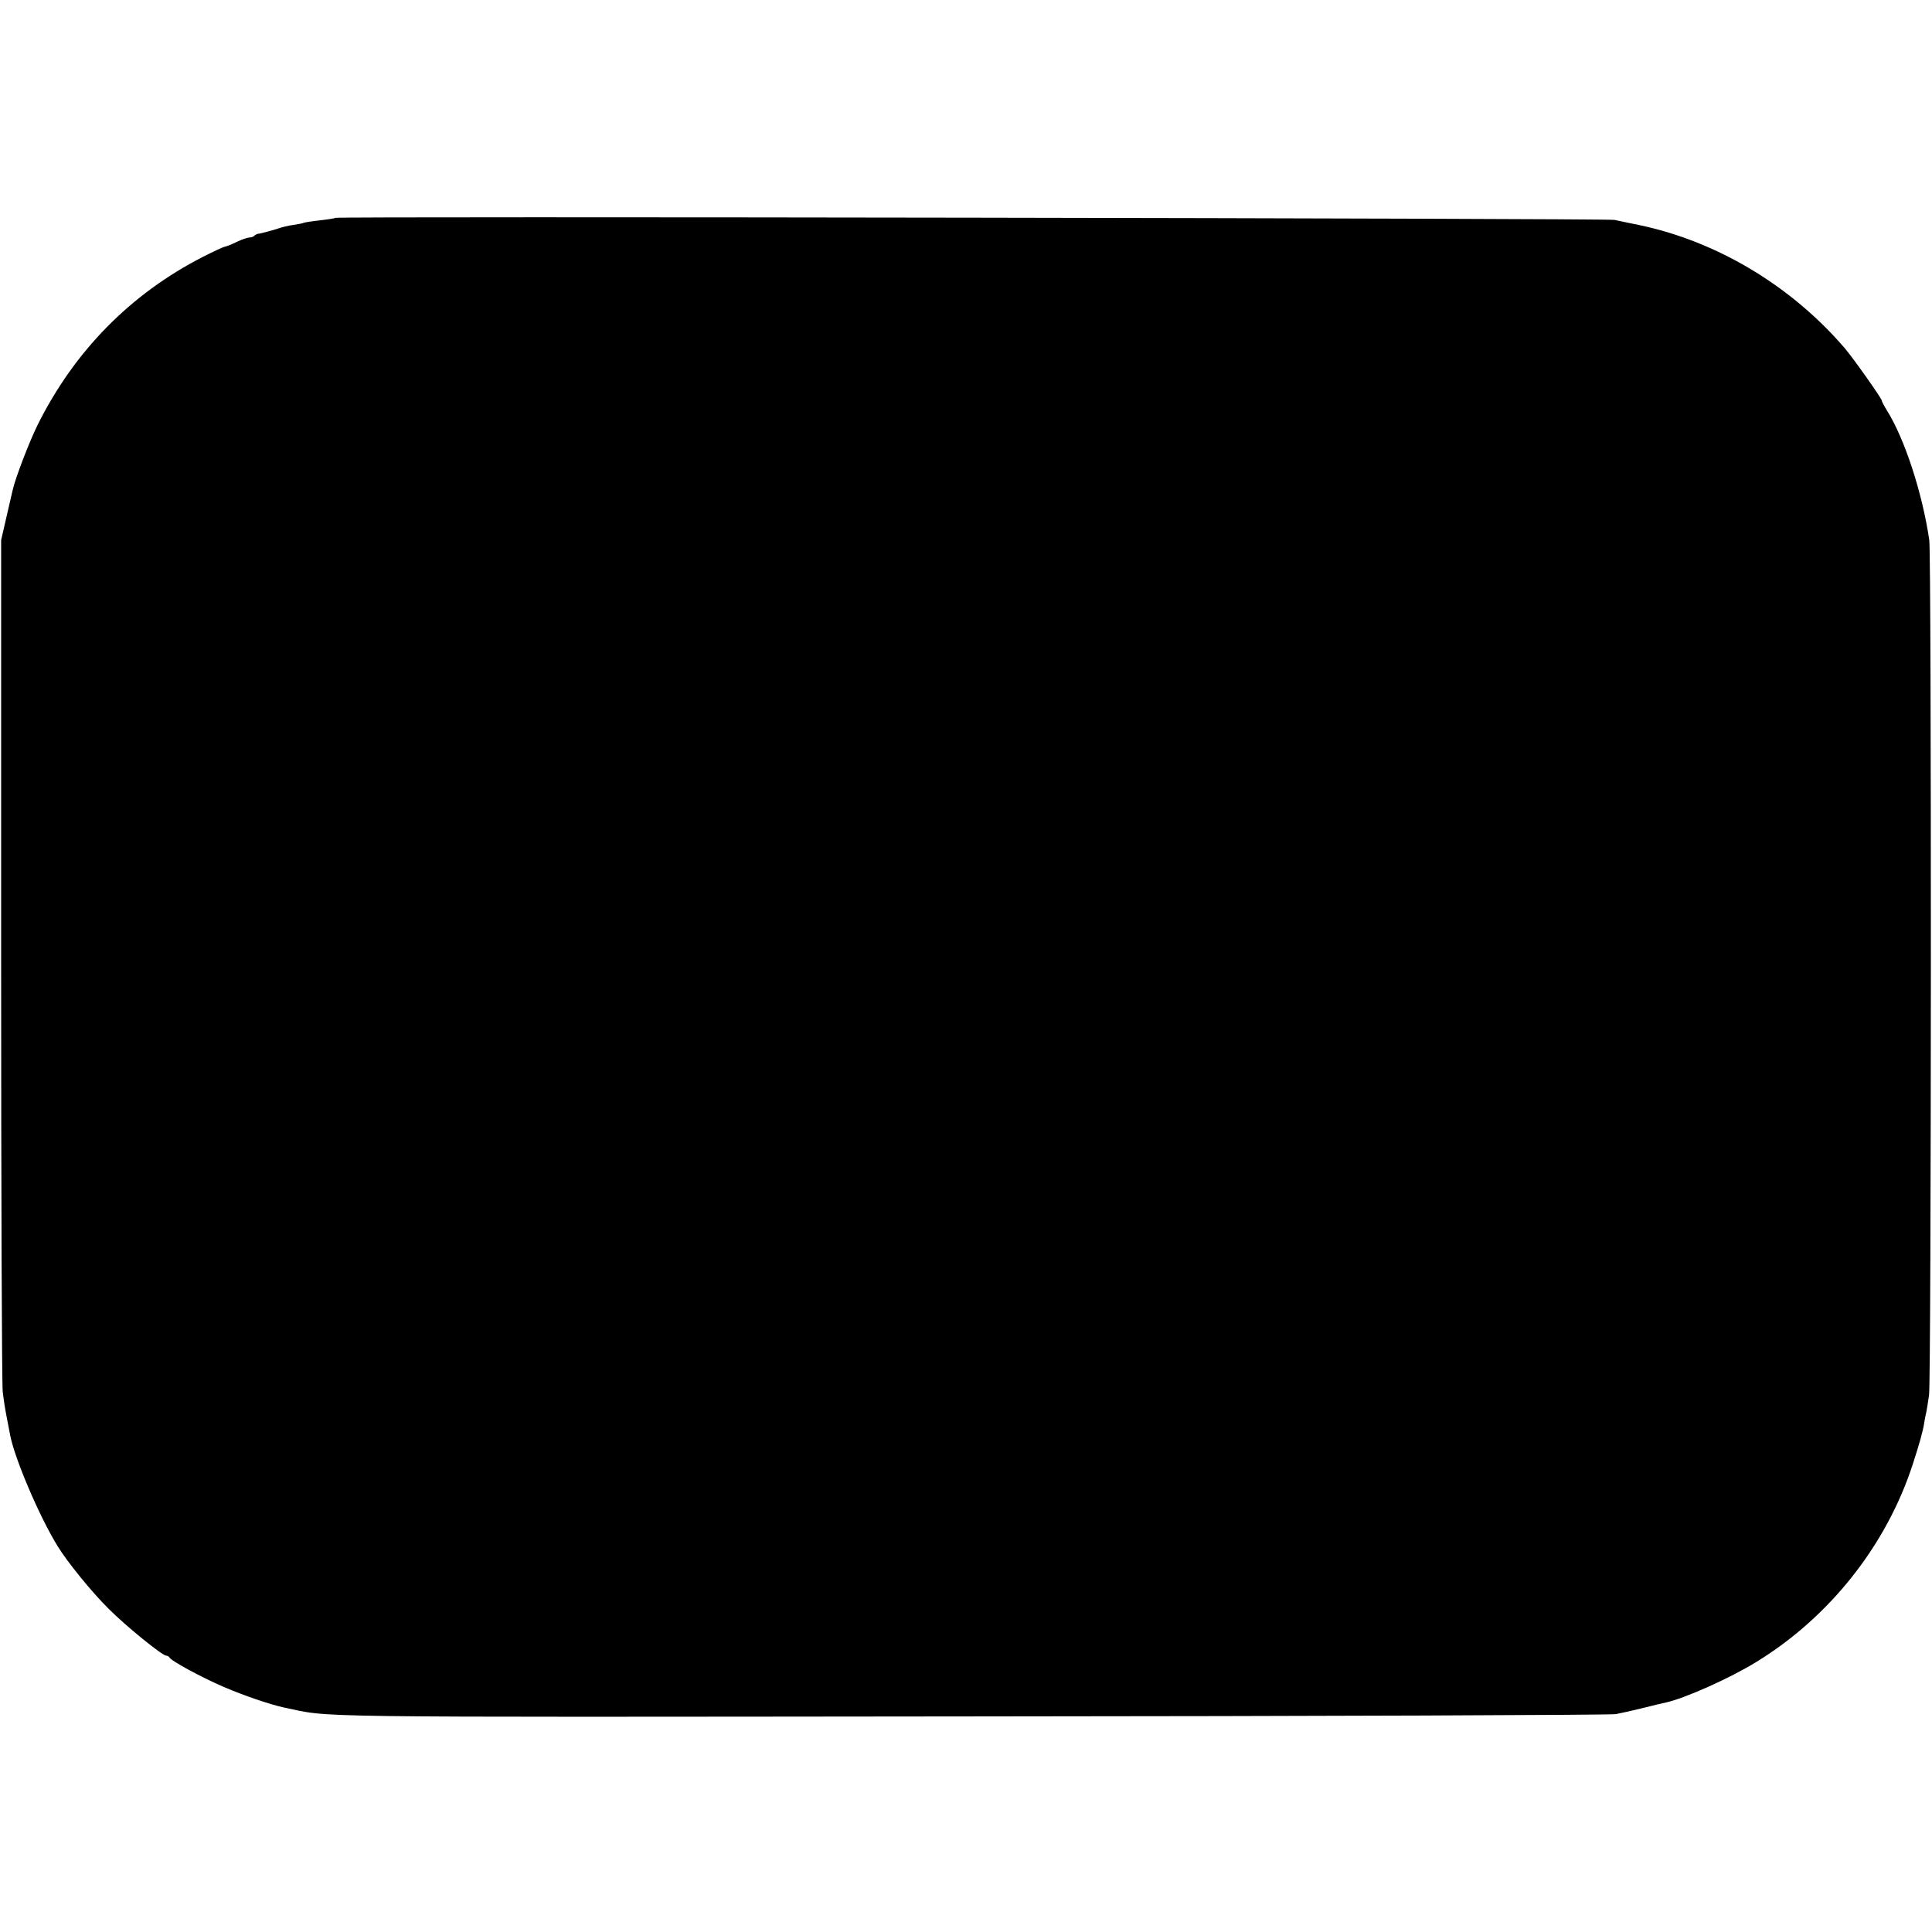 <?xml version="1.0" standalone="no"?>
<!DOCTYPE svg PUBLIC "-//W3C//DTD SVG 20010904//EN"
 "http://www.w3.org/TR/2001/REC-SVG-20010904/DTD/svg10.dtd">
<svg version="1.0" xmlns="http://www.w3.org/2000/svg"
 width="846pt" height="846pt" viewBox="0 0 846 846"
 preserveAspectRatio="xMidYMid meet">
<g transform="translate(0,846) scale(0.1,-0.1)"
fill="#000000" stroke="none">
<path d="M1469 7506 c-2 -2 -33 -7 -69 -11 -36 -4 -68 -9 -71 -11 -4 -2 -24
-6 -45 -9 -22 -3 -50 -10 -64 -15 -24 -8 -78 -23 -92 -24 -3 -1 -10 -4 -14 -8
-4 -5 -14 -8 -23 -8 -9 -1 -34 -9 -56 -20 -22 -11 -44 -19 -49 -20 -6 0 -51
-21 -100 -46 -315 -162 -560 -411 -721 -734 -36 -73 -98 -233 -110 -288 -2 -9
-14 -62 -27 -117 l-23 -100 0 -1835 c0 -1009 3 -1862 7 -1895 7 -56 11 -78 23
-140 3 -14 7 -37 10 -52 21 -104 127 -353 207 -483 42 -69 151 -203 224 -275
78 -78 235 -205 252 -205 6 0 12 -4 14 -8 6 -14 140 -87 238 -129 91 -39 201
-76 259 -89 224 -46 -1 -43 3011 -40 1532 1 2803 6 2825 10 22 4 76 16 120 27
44 11 89 22 100 24 82 18 280 106 395 177 322 197 571 512 686 867 28 86 45
146 50 181 2 14 6 34 9 46 2 11 8 45 12 75 10 68 11 3676 1 3744 -30 205 -107
442 -185 567 -13 21 -23 40 -23 44 0 9 -123 183 -161 228 -234 273 -558 468
-899 540 -41 8 -91 19 -110 23 -35 7 -5593 16 -5601 9z"/>
</g>
</svg>
